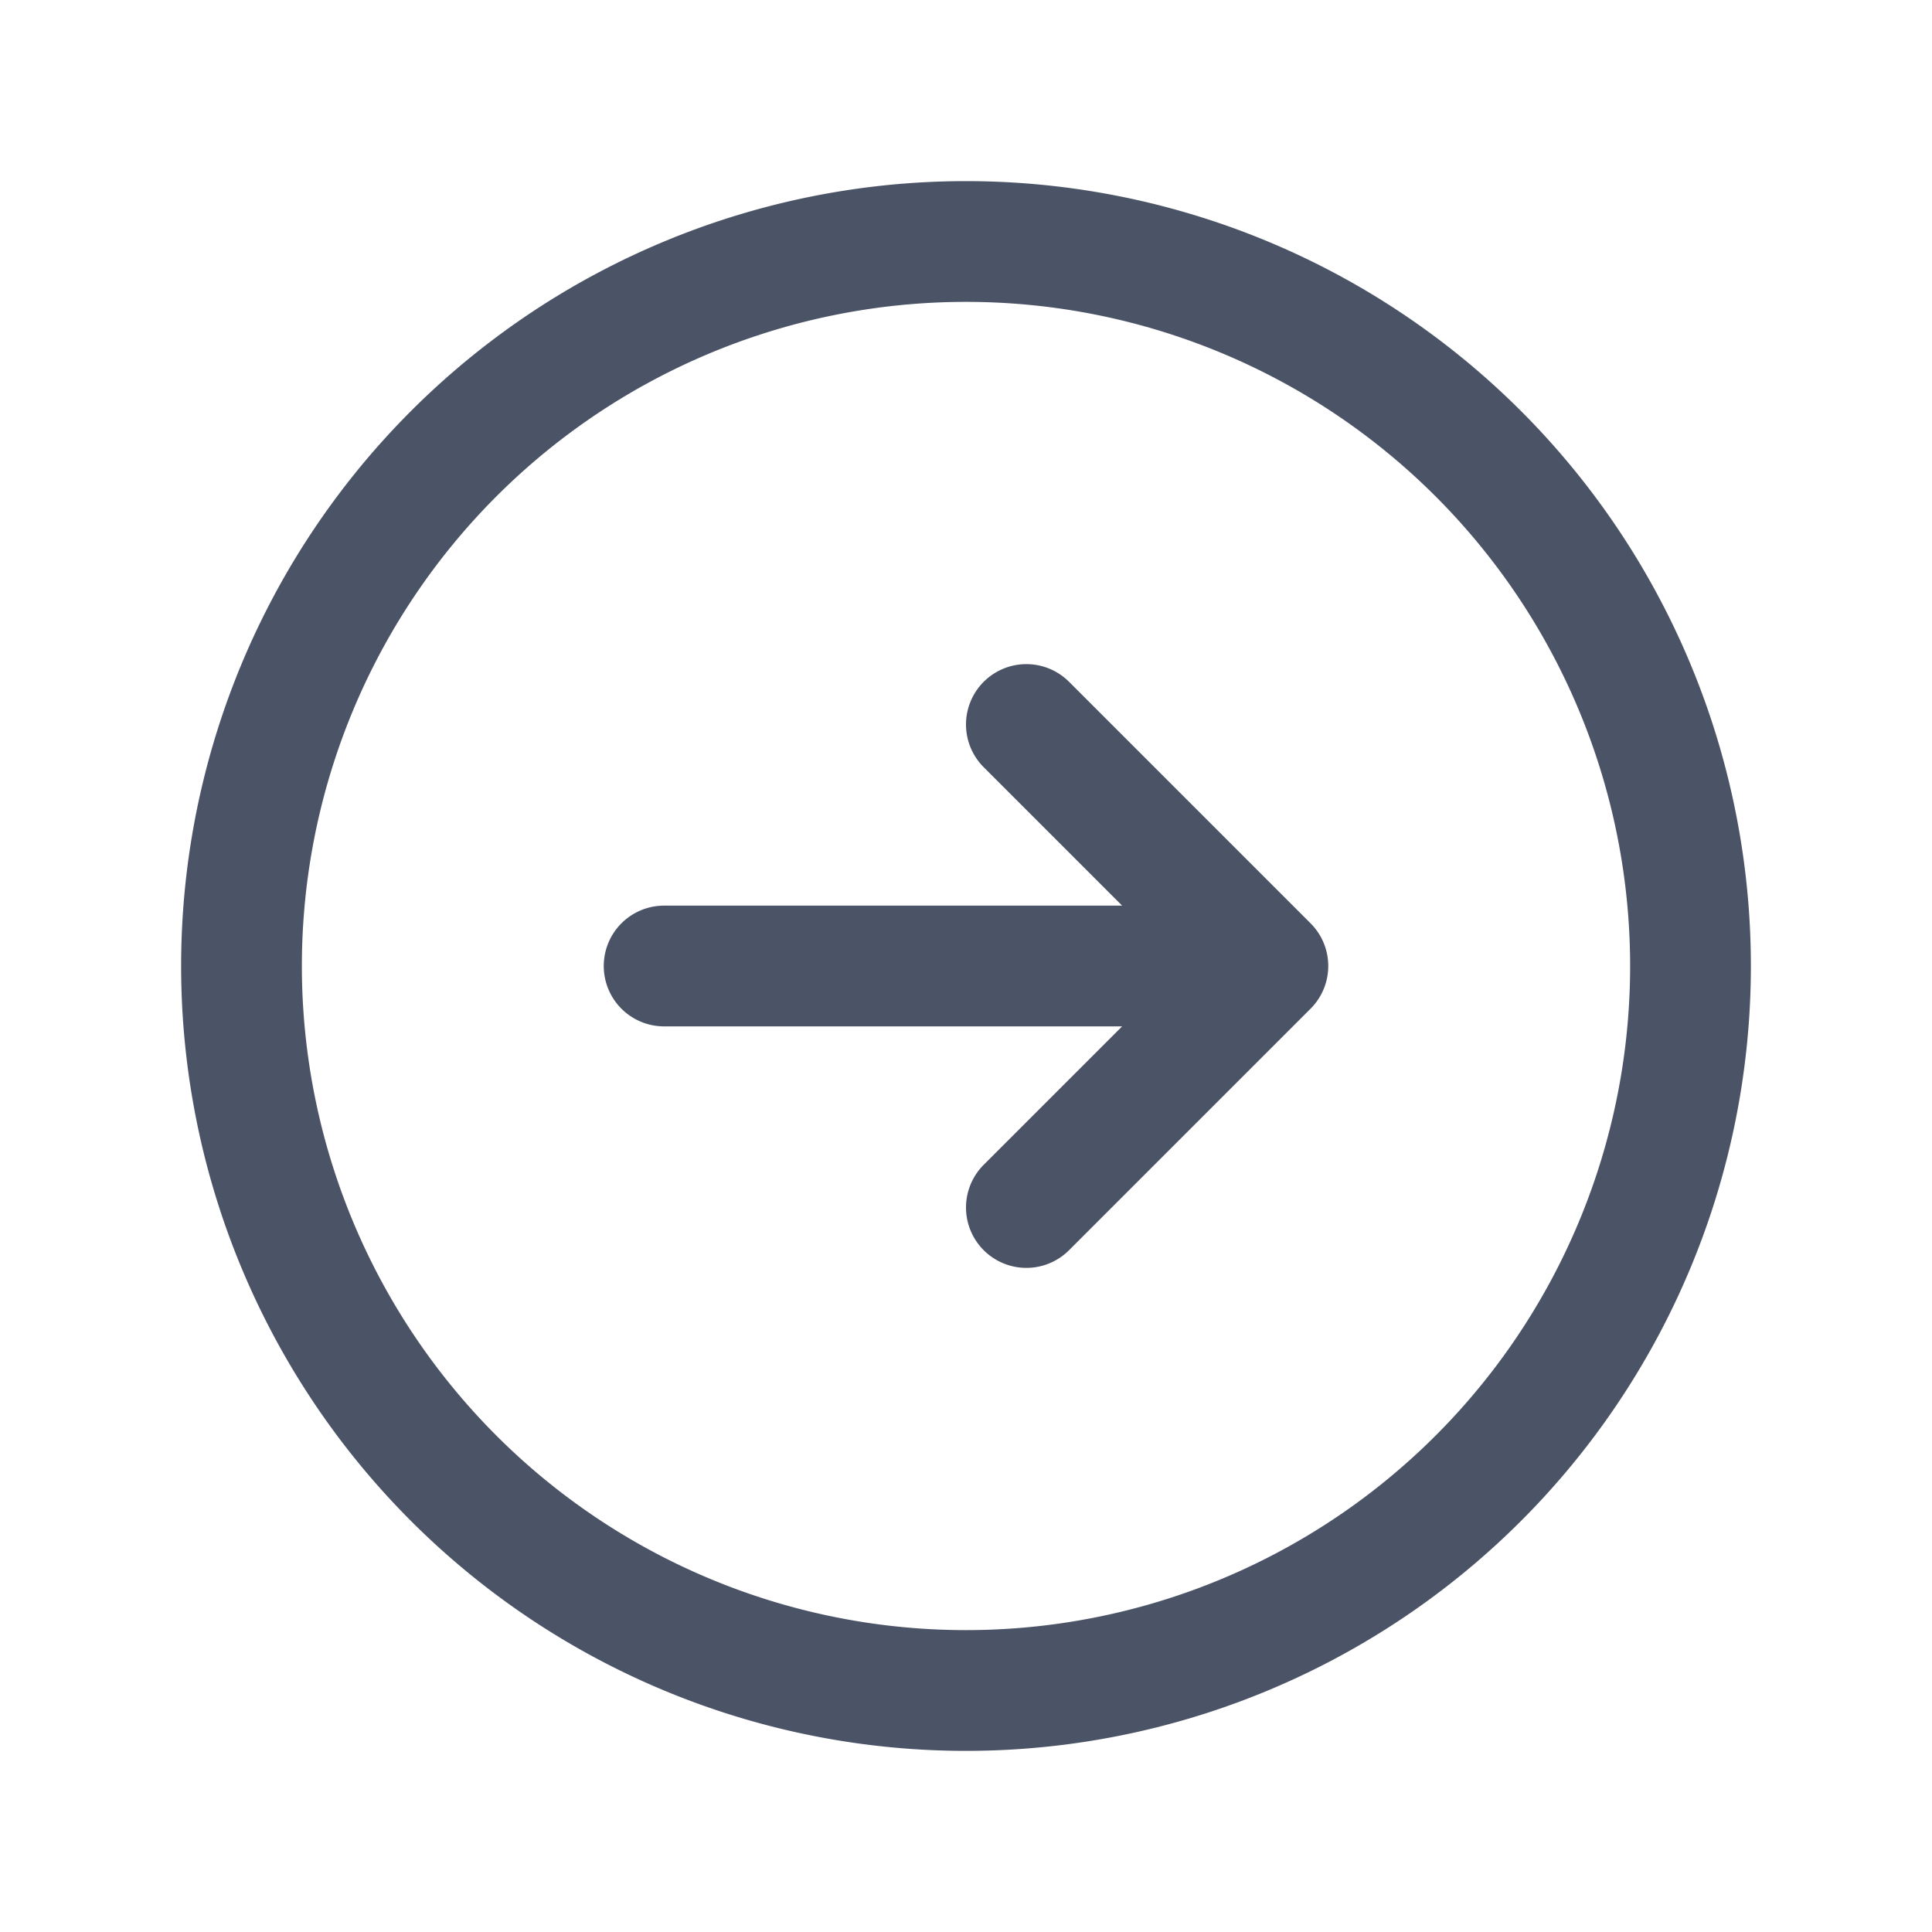 <svg xmlns="http://www.w3.org/2000/svg" fill="none" viewBox="0 0 24 24" stroke-width="1.5" stroke="#4b5366" width="24" height="24">
    <path stroke-linecap="round" stroke-linejoin="round" d="M12.75 15l3-3m0 0l-3-3m3 3h-7.5M21 12a9 9 0 11-18 0 9 9 0 0118 0z" />
</svg>